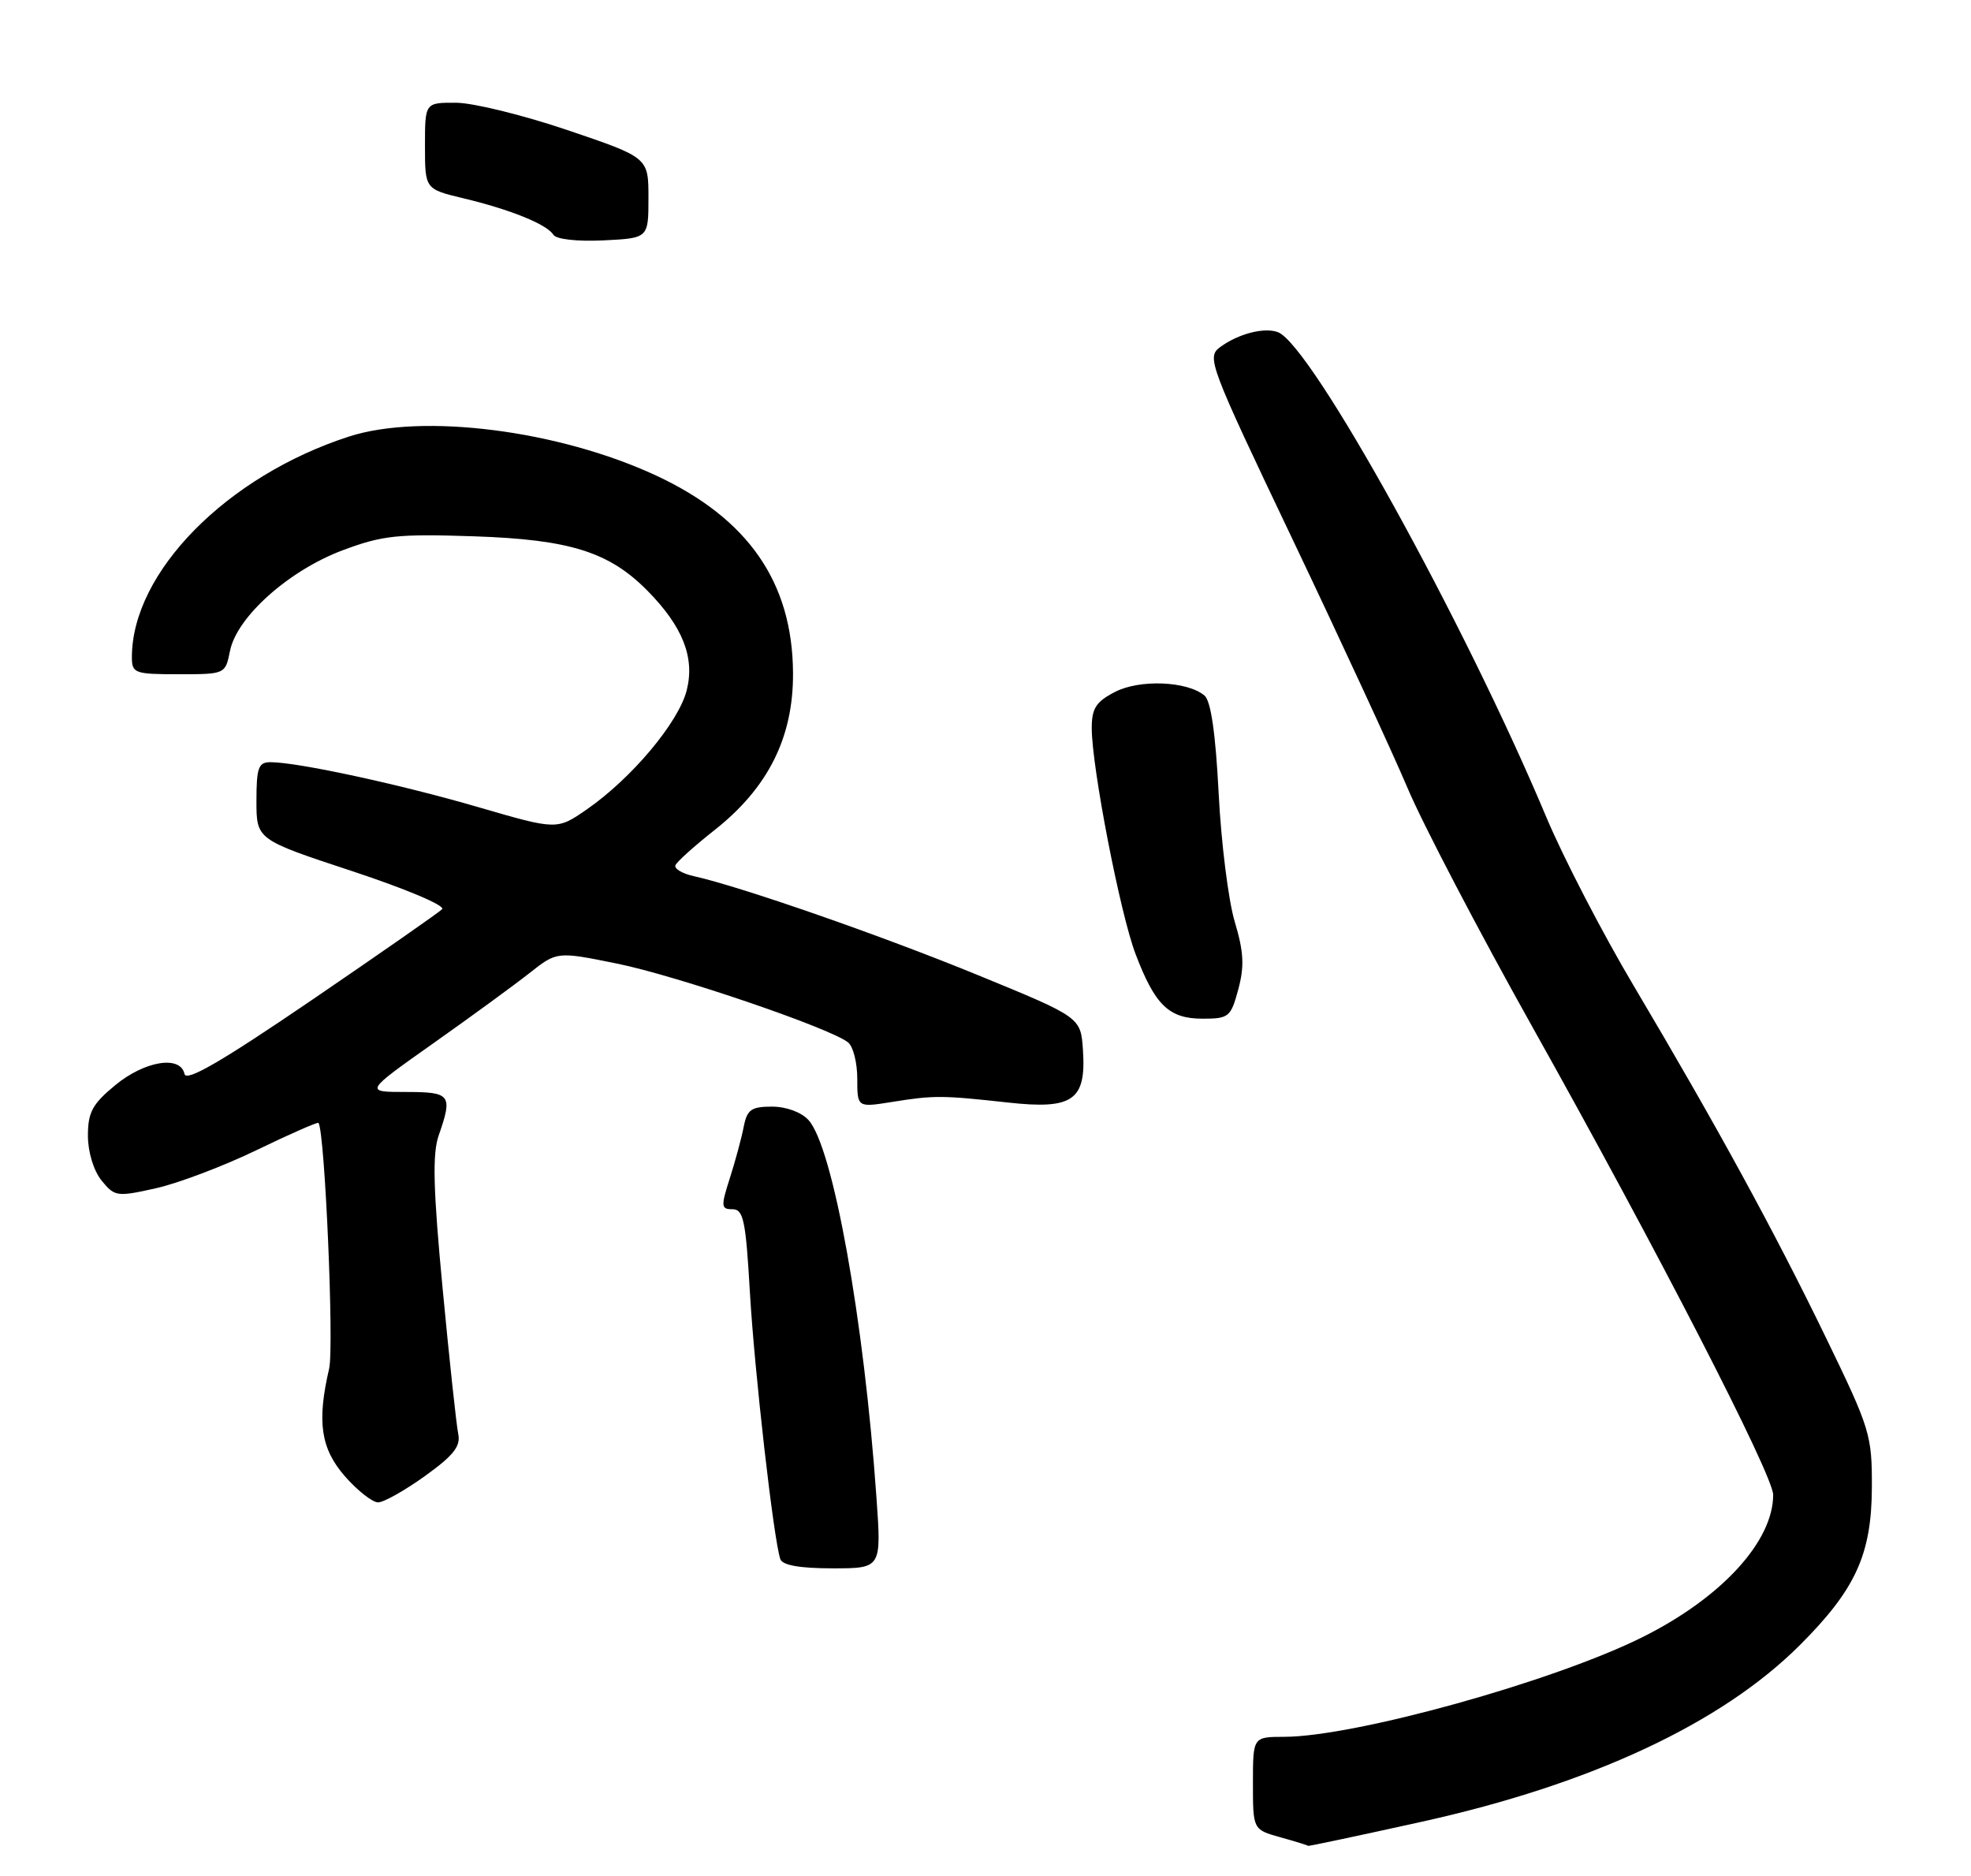 <?xml version="1.0" encoding="UTF-8" standalone="no"?>
<!DOCTYPE svg PUBLIC "-//W3C//DTD SVG 1.1//EN" "http://www.w3.org/Graphics/SVG/1.1/DTD/svg11.dtd" >
<svg xmlns="http://www.w3.org/2000/svg" xmlns:xlink="http://www.w3.org/1999/xlink" version="1.1" viewBox="0 0 269 256">
 <g >
 <path fill="currentColor"
d=" M 194.03 248.58 C 217.15 243.47 234.96 235.15 245.64 224.48 C 253.24 216.89 255.43 212.11 255.47 203.00 C 255.50 195.80 255.24 194.97 249.19 182.50 C 242.10 167.89 234.32 153.65 222.96 134.50 C 218.71 127.35 213.35 117.00 211.04 111.50 C 199.83 84.78 178.95 47.07 174.42 45.33 C 172.58 44.62 169.02 45.53 166.54 47.35 C 164.65 48.73 164.98 49.62 176.43 73.64 C 182.94 87.31 189.99 102.55 192.09 107.50 C 194.18 112.45 201.83 127.07 209.07 140.00 C 226.06 170.32 242.00 201.28 242.00 203.97 C 242.00 210.32 234.96 218.00 224.20 223.37 C 212.10 229.42 184.95 236.97 175.25 236.99 C 171.00 237.00 171.00 237.00 171.00 243.32 C 171.00 249.65 171.00 249.65 174.75 250.70 C 176.81 251.27 178.52 251.80 178.53 251.87 C 178.55 251.94 185.53 250.46 194.03 248.58 Z  M 119.62 204.36 C 117.91 180.00 113.68 156.52 110.35 152.84 C 109.37 151.76 107.32 151.00 105.36 151.00 C 102.53 151.00 101.96 151.41 101.50 153.75 C 101.21 155.26 100.36 158.41 99.61 160.75 C 98.37 164.63 98.40 165.00 99.97 165.00 C 101.46 165.00 101.78 166.52 102.34 176.25 C 102.96 187.06 105.59 210.16 106.50 212.75 C 106.79 213.58 109.17 214.00 113.62 214.00 C 120.30 214.00 120.30 214.00 119.62 204.36 Z  M 57.99 201.41 C 61.90 198.60 62.89 197.35 62.54 195.66 C 62.29 194.47 61.33 185.55 60.41 175.84 C 59.12 162.25 59.00 157.44 59.87 154.94 C 61.81 149.37 61.53 149.00 55.37 149.00 C 49.74 149.00 49.74 149.00 59.12 142.37 C 64.28 138.73 70.19 134.41 72.26 132.78 C 76.01 129.82 76.01 129.82 84.20 131.48 C 92.30 133.12 113.33 140.29 115.75 142.24 C 116.44 142.79 117.00 145.02 117.00 147.18 C 117.00 151.12 117.00 151.12 121.75 150.36 C 127.47 149.44 128.53 149.45 137.57 150.44 C 146.43 151.42 148.26 150.14 147.80 143.28 C 147.50 138.81 147.50 138.81 133.50 133.07 C 120.40 127.69 101.09 120.97 94.68 119.55 C 93.13 119.21 92.00 118.54 92.18 118.07 C 92.36 117.60 94.75 115.45 97.50 113.28 C 104.83 107.51 108.29 100.60 108.23 91.82 C 108.16 79.45 102.10 70.73 89.55 64.89 C 76.25 58.70 57.66 56.34 47.65 59.56 C 30.95 64.95 18.00 78.10 18.00 89.68 C 18.00 91.86 18.37 92.00 24.37 92.00 C 30.74 92.00 30.75 91.99 31.39 88.82 C 32.31 84.18 39.43 77.83 46.78 75.08 C 52.21 73.05 54.27 72.83 64.71 73.18 C 77.75 73.62 83.12 75.30 88.34 80.58 C 93.18 85.48 94.86 89.72 93.72 94.20 C 92.61 98.57 86.21 106.20 80.09 110.44 C 76.01 113.26 76.01 113.26 65.26 110.13 C 54.63 107.03 40.63 104.00 36.91 104.00 C 35.27 104.00 35.00 104.75 35.00 109.28 C 35.00 114.56 35.00 114.56 48.10 118.88 C 55.42 121.30 60.82 123.58 60.34 124.06 C 59.86 124.54 51.83 130.13 42.49 136.50 C 30.20 144.87 25.41 147.65 25.18 146.54 C 24.63 143.96 19.76 144.75 15.73 148.07 C 12.61 150.64 12.00 151.77 12.00 154.96 C 12.00 157.19 12.77 159.73 13.86 161.08 C 15.65 163.28 15.95 163.33 21.27 162.14 C 24.32 161.46 30.52 159.11 35.05 156.92 C 39.57 154.73 43.36 153.07 43.47 153.22 C 44.34 154.50 45.61 183.77 44.92 186.75 C 43.23 194.02 43.77 197.67 47.10 201.47 C 48.81 203.41 50.83 205.00 51.60 205.00 C 52.37 205.00 55.24 203.38 57.99 201.41 Z  M 169.00 135.00 C 169.85 131.84 169.75 129.89 168.51 125.75 C 167.65 122.86 166.66 114.98 166.32 108.24 C 165.90 100.04 165.26 95.63 164.38 94.90 C 162.01 92.93 155.53 92.67 152.16 94.42 C 149.58 95.75 149.00 96.66 149.00 99.35 C 149.00 104.66 152.87 124.63 154.97 130.15 C 157.63 137.16 159.53 139.00 164.12 139.00 C 167.71 139.00 167.98 138.78 169.00 135.00 Z  M 88.50 27.00 C 88.50 21.50 88.50 21.50 77.50 17.77 C 71.45 15.72 64.59 14.03 62.25 14.02 C 58.00 14.00 58.00 14.00 58.00 19.90 C 58.00 25.80 58.00 25.80 63.25 27.06 C 69.66 28.59 74.64 30.61 75.52 32.03 C 75.90 32.65 78.75 32.97 82.34 32.80 C 88.50 32.50 88.50 32.50 88.50 27.00 Z "/>
</g>
</svg>